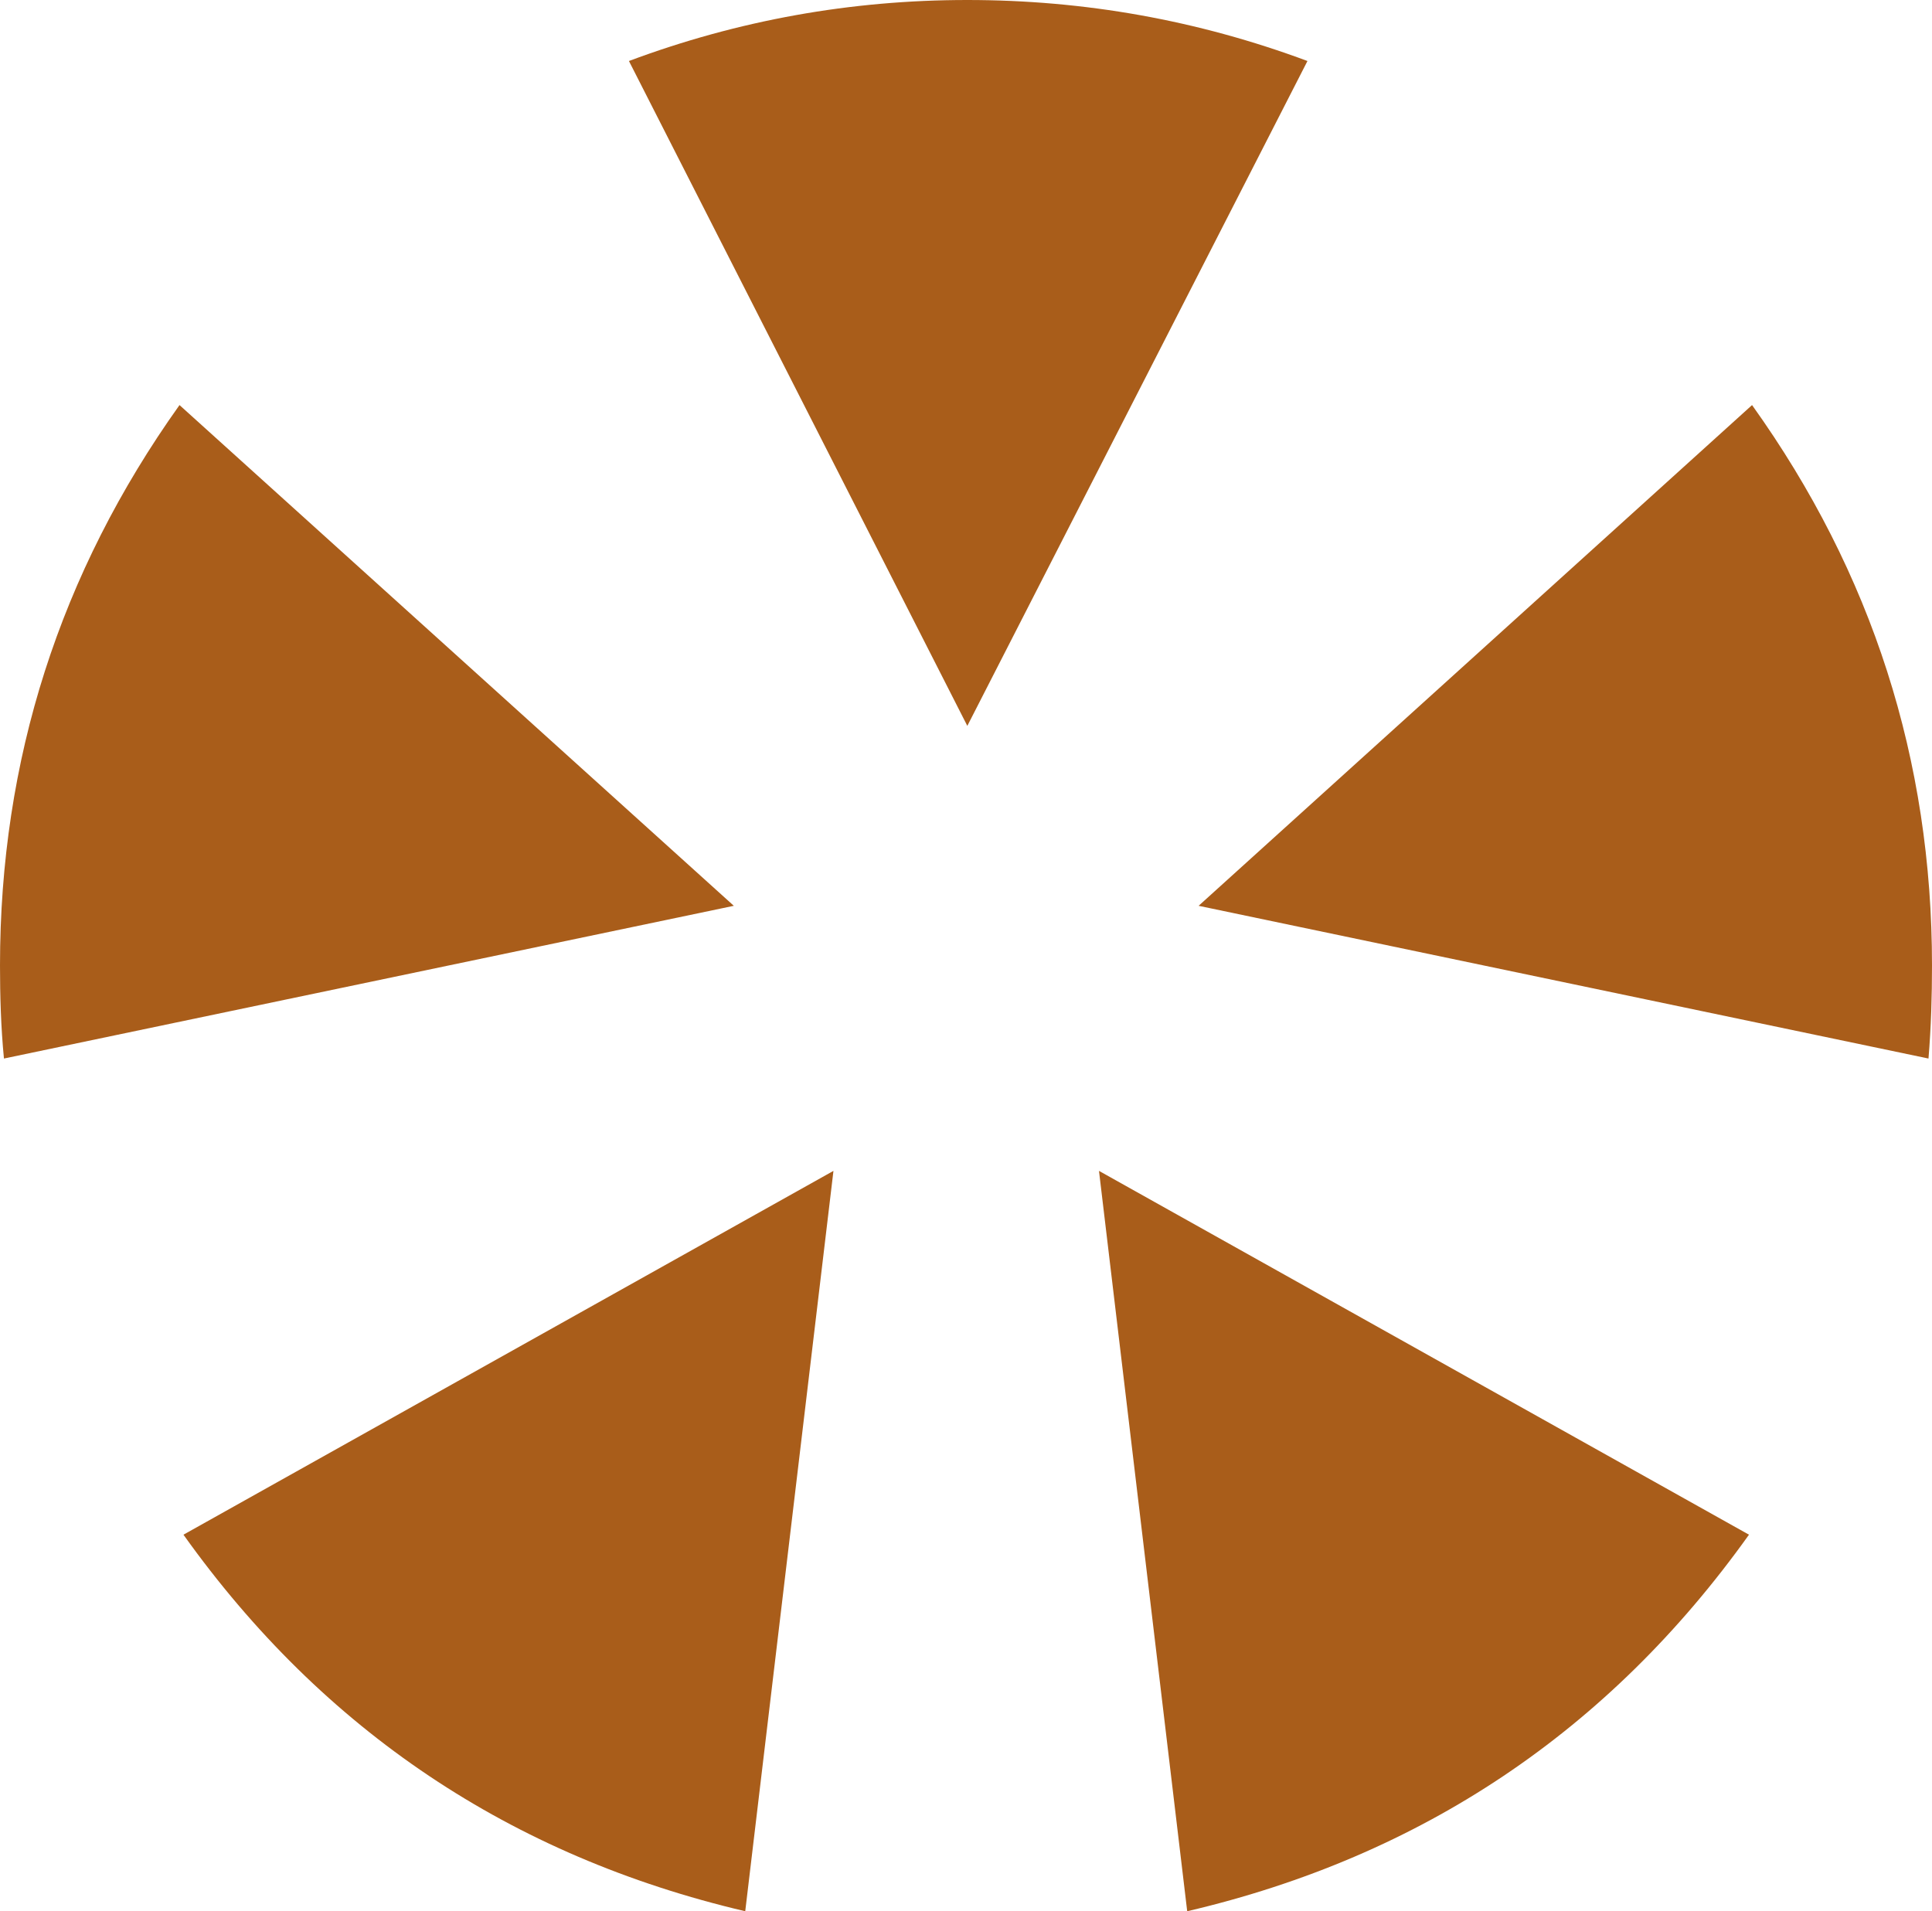 <?xml version="1.0" encoding="utf-8"?>
<!-- Generator: Adobe Illustrator 14.0.0, SVG Export Plug-In . SVG Version: 6.00 Build 43363)  -->
<!DOCTYPE svg PUBLIC "-//W3C//DTD SVG 1.1//EN" "http://www.w3.org/Graphics/SVG/1.1/DTD/svg11.dtd">
<svg version="1.1" id="Livello_1" xmlns="http://www.w3.org/2000/svg" xmlns:xlink="http://www.w3.org/1999/xlink" x="0px" y="0px"
	 width="4.402px" height="4.355px" viewBox="0 0 4.402 4.355" enable-background="new 0 0 4.402 4.355" xml:space="preserve">
<g>
	<path fill="#A95D1A" d="M0.009,2.412C0.002,2.34,0,2.268,0,2.2c0-0.468,0.136-0.894,0.409-1.277l1.263,1.141L0.009,2.412z
		 M0.418,3.497c0.319,0.447,0.747,0.733,1.28,0.858l0.201-1.687L0.418,3.497z M2.979,0.139C2.729,0.046,2.471,0,2.204,0
		C1.939,0,1.682,0.046,1.433,0.139l0.771,1.515L2.979,0.139z M3.985,3.497C3.666,3.944,3.239,4.23,2.705,4.355L2.504,2.668
		L3.985,3.497z M4.394,2.412C4.4,2.34,4.402,2.268,4.402,2.2c0-0.468-0.136-0.894-0.41-1.277L2.731,2.064L4.394,2.412z"/>
</g>
</svg>

